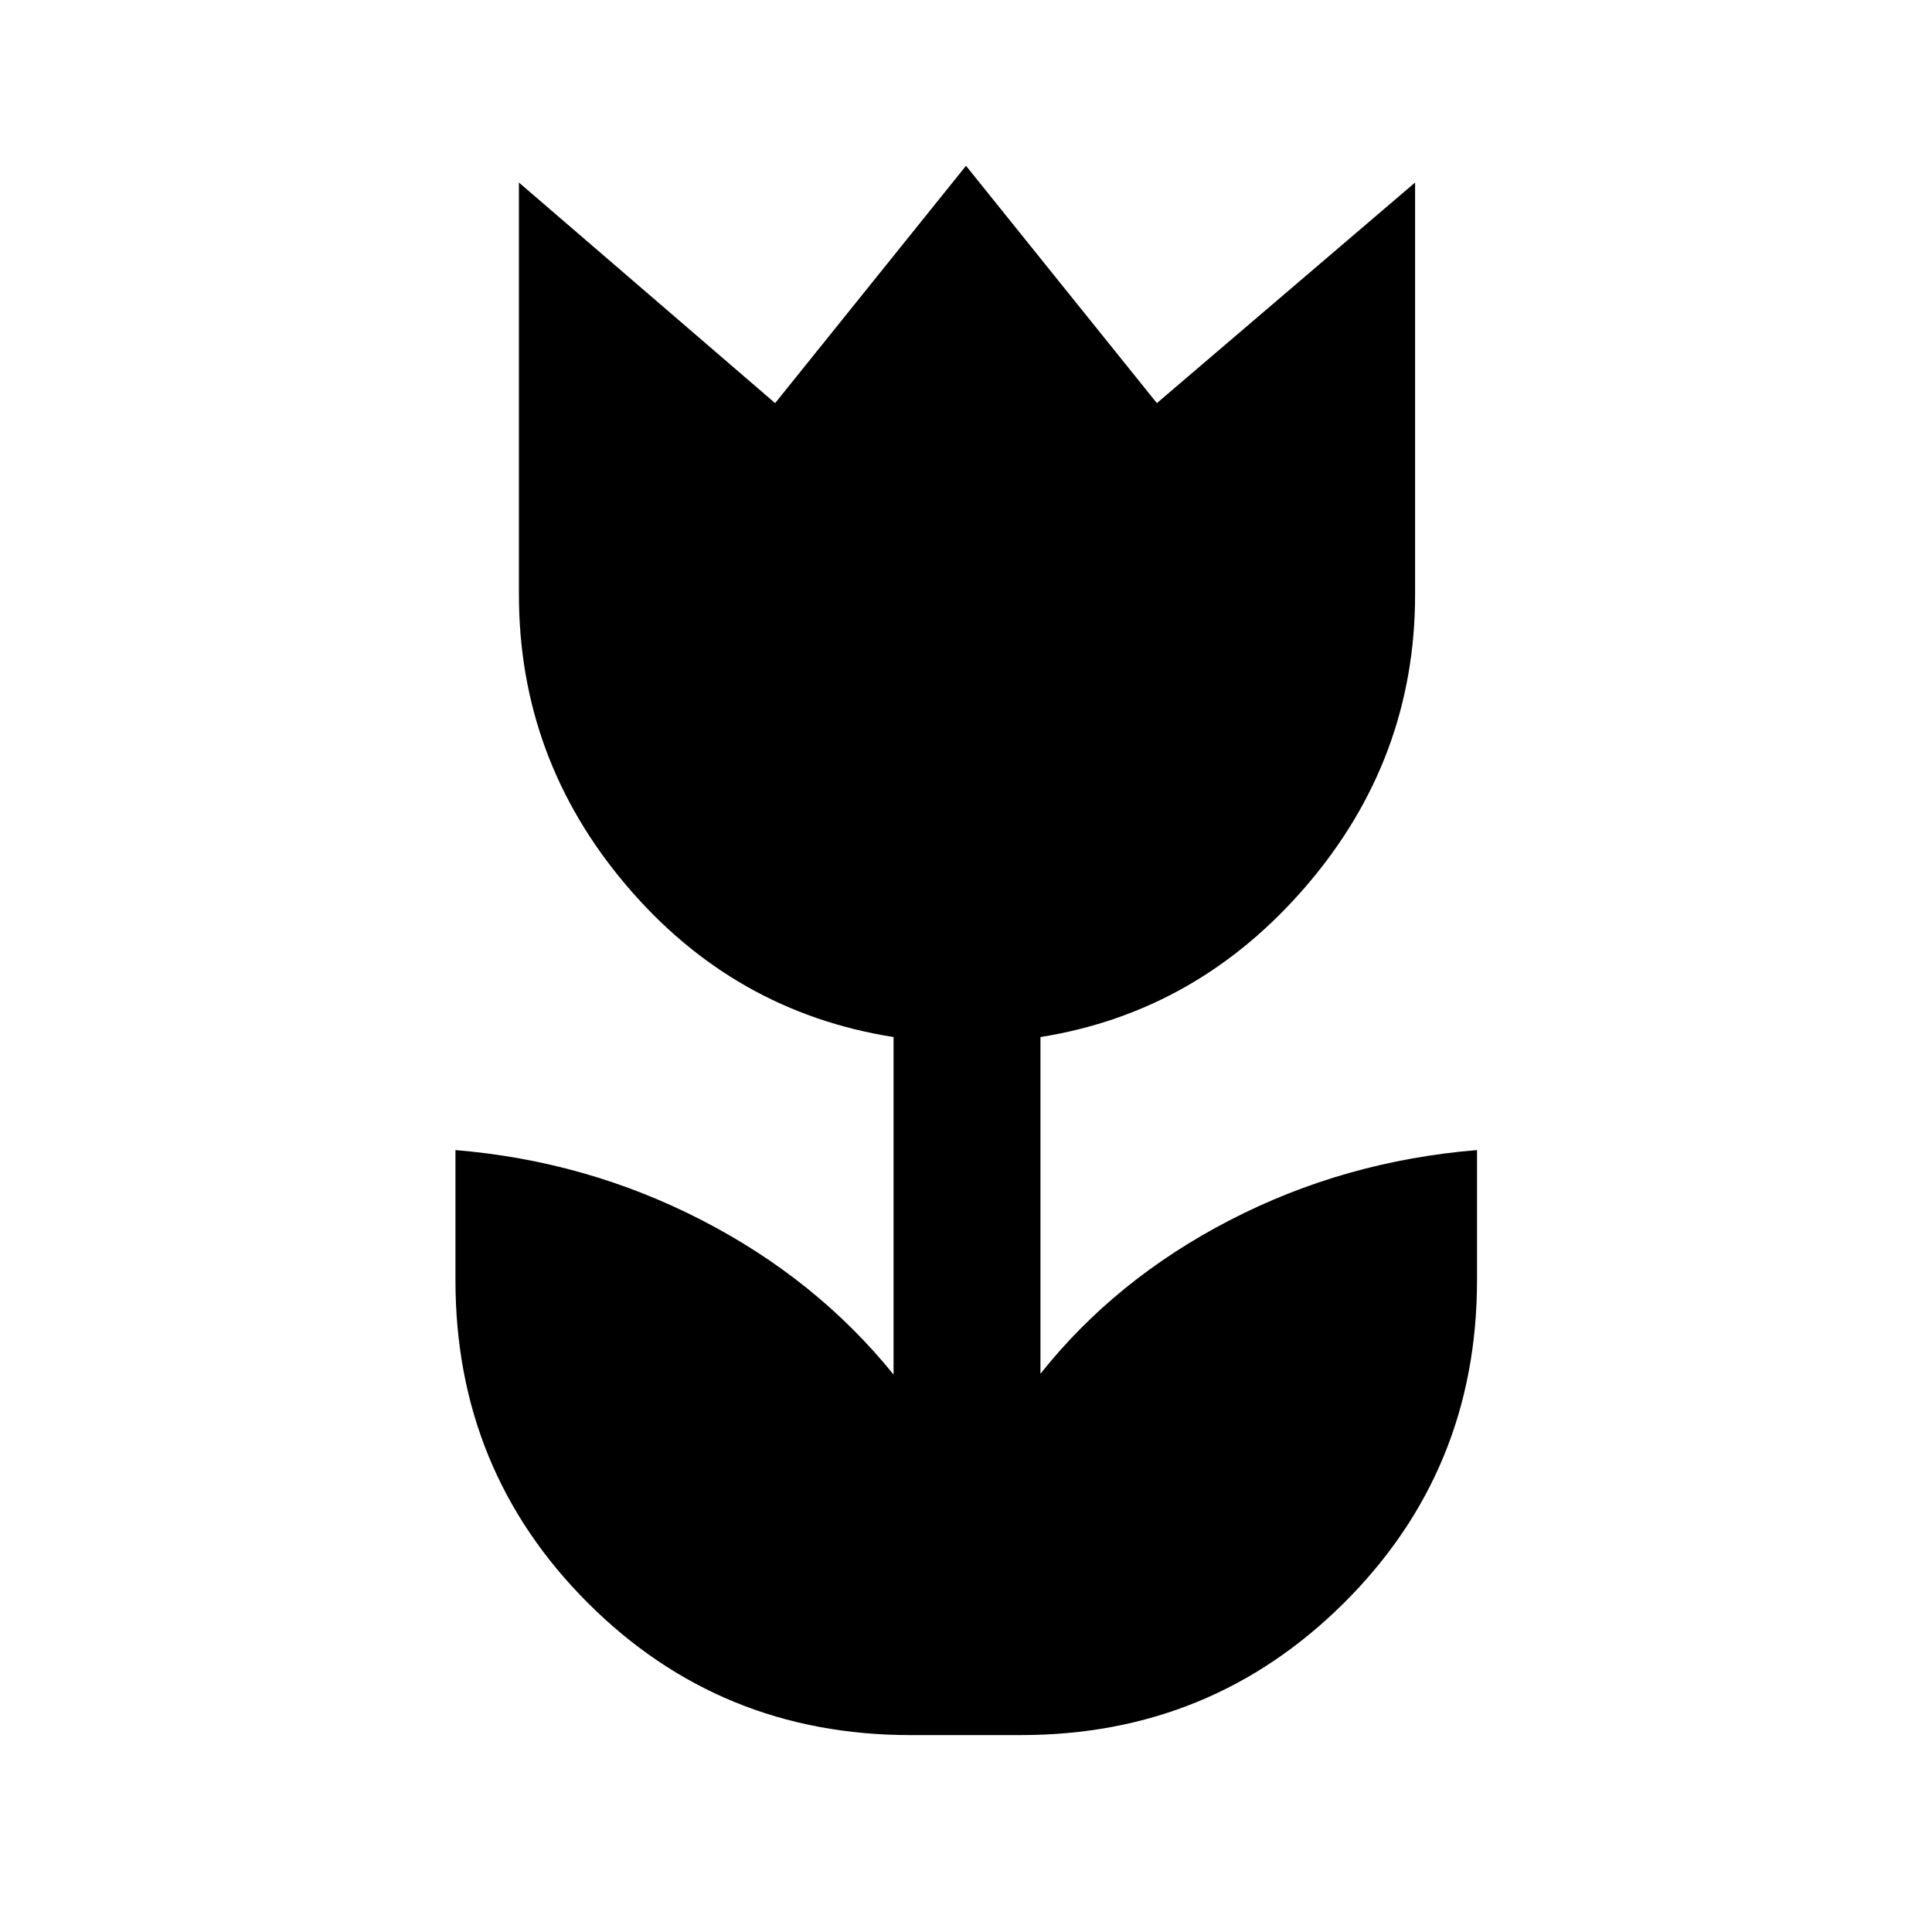 <svg xmlns="http://www.w3.org/2000/svg" height="48" viewBox="0 96 960 960" width="48"><path d="M452.309 958.152q-94.538 0-160.269-65.73-65.73-65.731-65.73-160.268v-64.691q65.154 5.385 122.269 34.77 57.115 29.385 95.422 76.769V611.307q-79.461-12.538-132.807-75.384-53.346-62.845-53.346-144.537v-204.69L385.154 296.31 480 178.387l94.846 117.923 128.306-109.614v204.69q0 81.692-53.846 144.537-53.846 62.846-132.307 75.384v167.311q37.307-47 94.23-76.385 56.923-29.385 122.692-34.77v64.691q0 94.537-66.038 160.268-66.038 65.73-160.576 65.73h-54.998Z"/></svg>